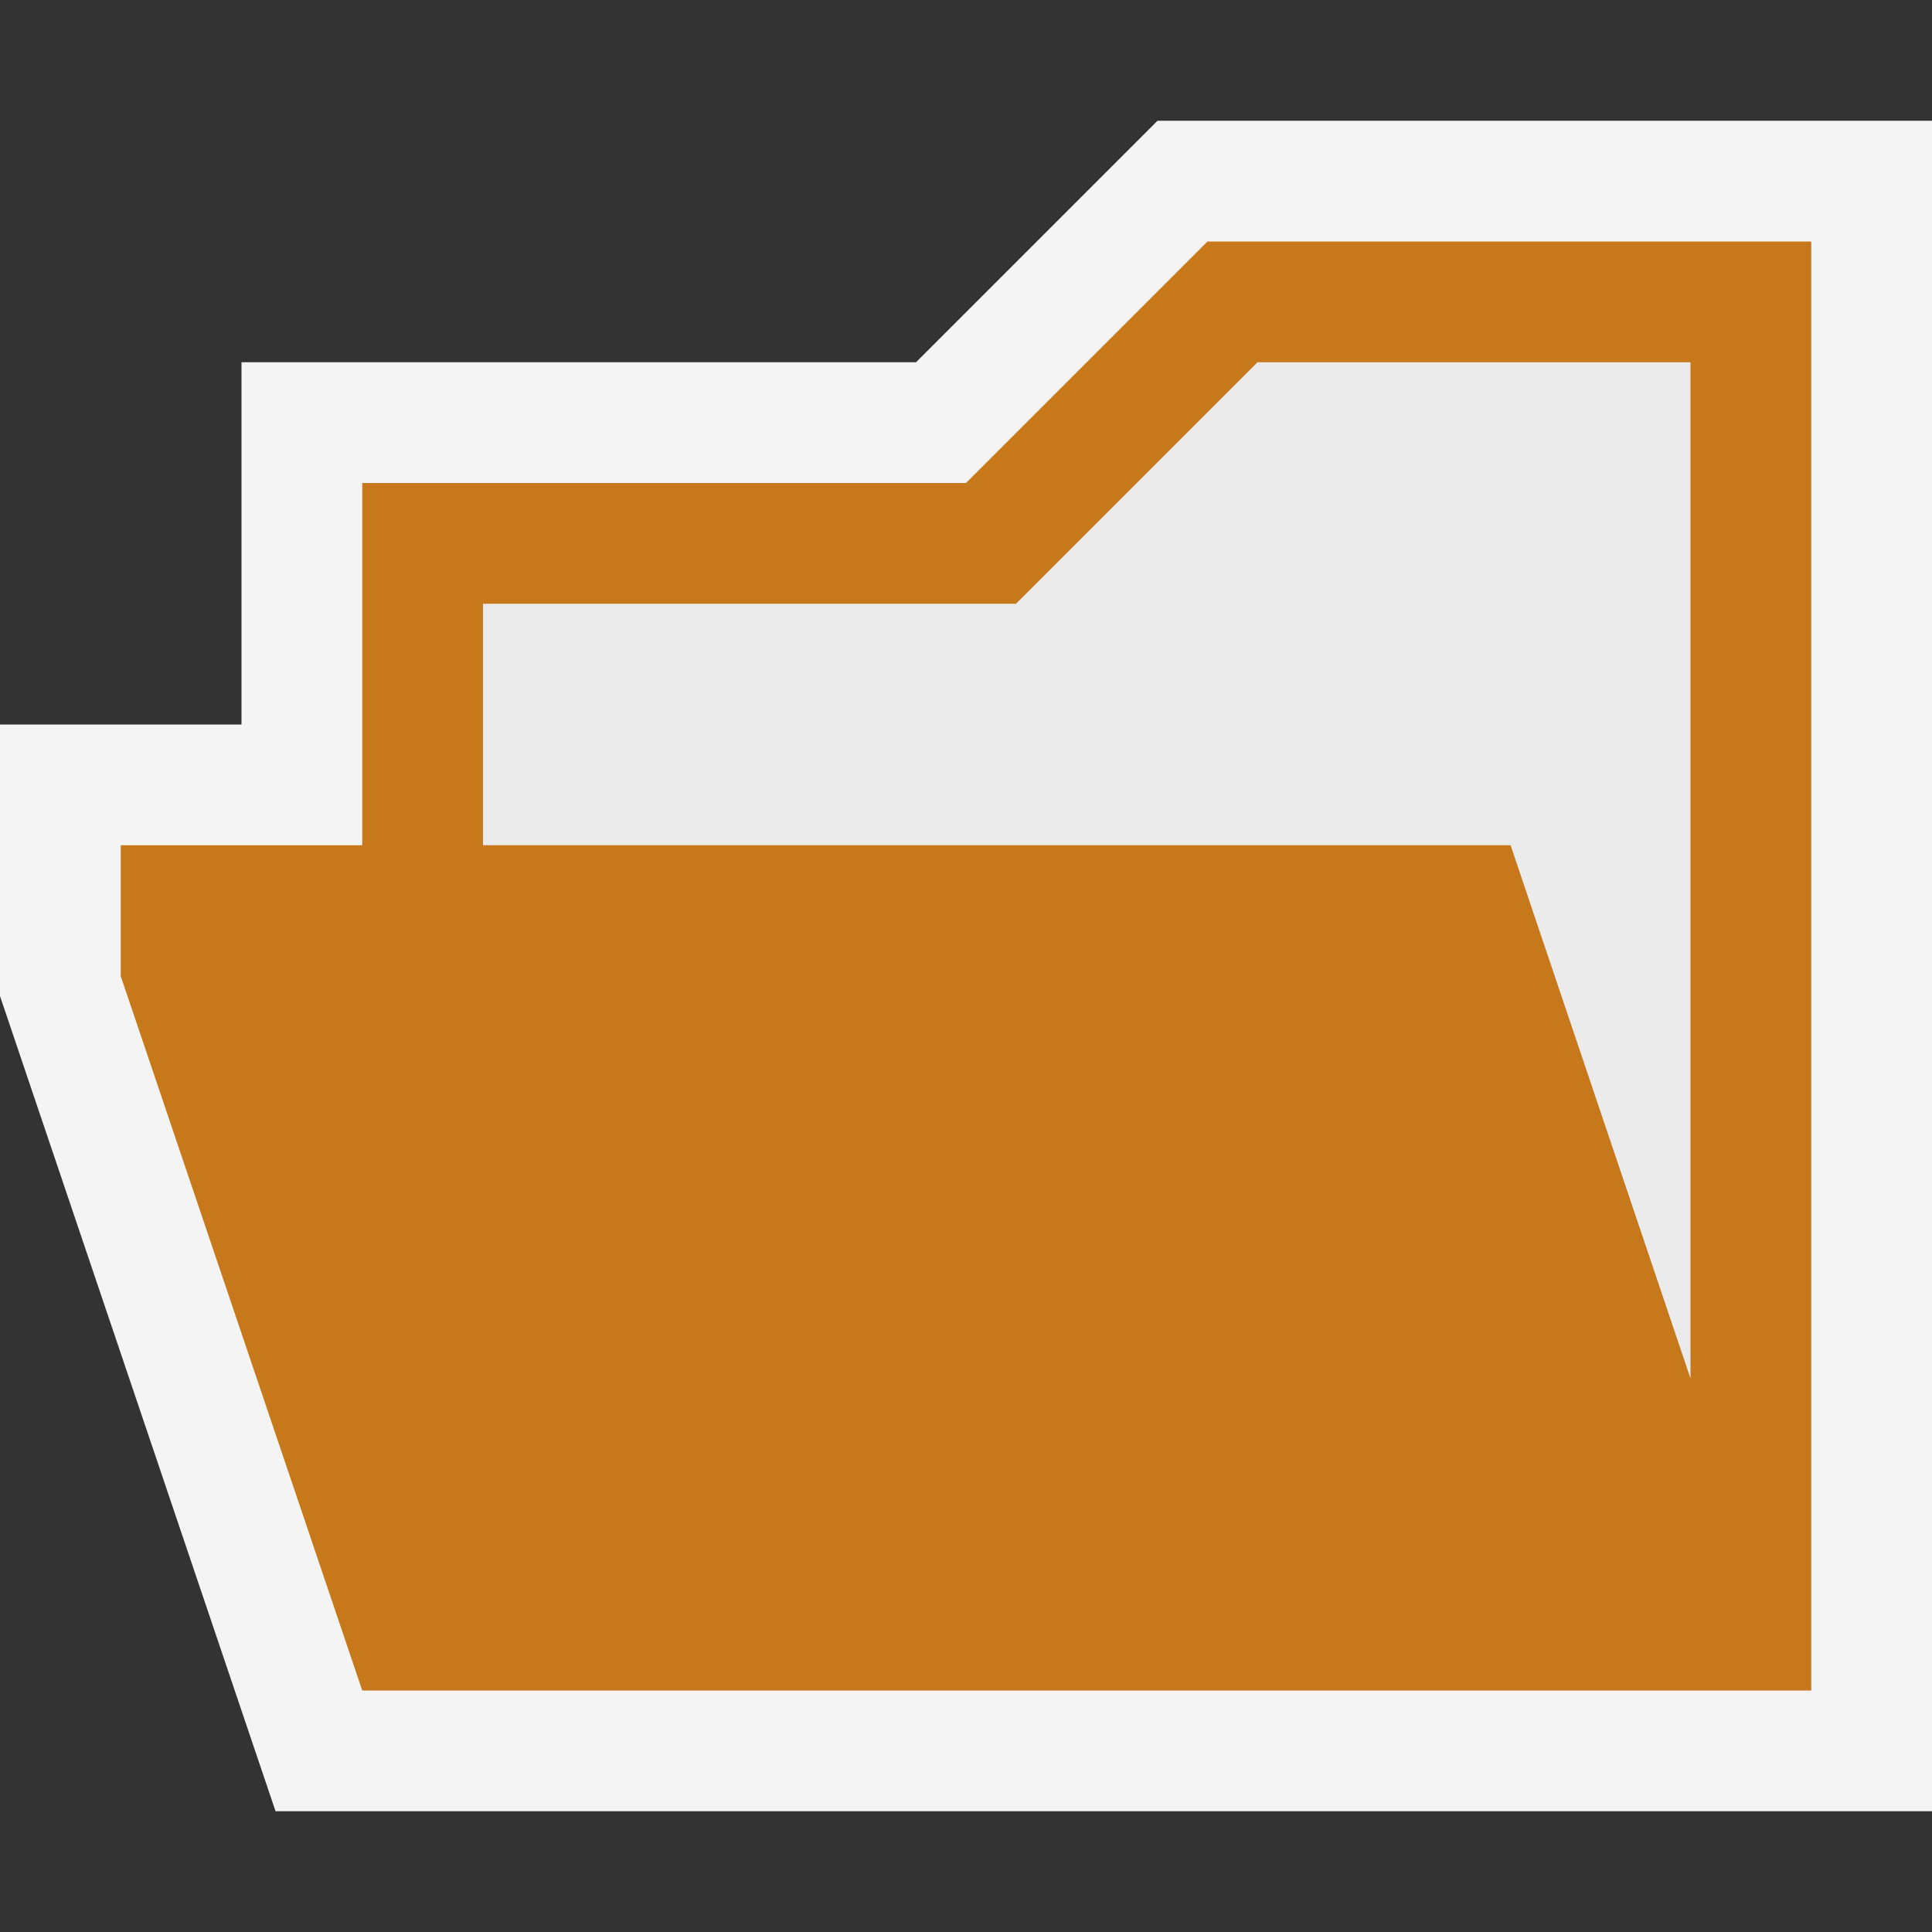<svg ti:v="1" width="16" height="16" viewBox="0 0 16 16" xmlns="http://www.w3.org/2000/svg" xmlns:ti="urn:schemas-jetbrains-com:tisvg"><rect x="0" y="0" width="16" height="16" fill="#333333" stroke="none"/><rect id="frame" width="16" height="16" fill="none"/><path d="M9.586 1l-2 2H2v3H0v2.249L2.282 15H16V1H9.586z" fill="#F4F4F4"/><path d="M10 2L8 4H3v3H1v1.084L3 14h12V2h-5z" fill="#C7781A"/><path d="M12.51 7L14 11.416V3h-3.586l-2 2H4v2h8.51z" fill="#EBEBEB"/></svg>